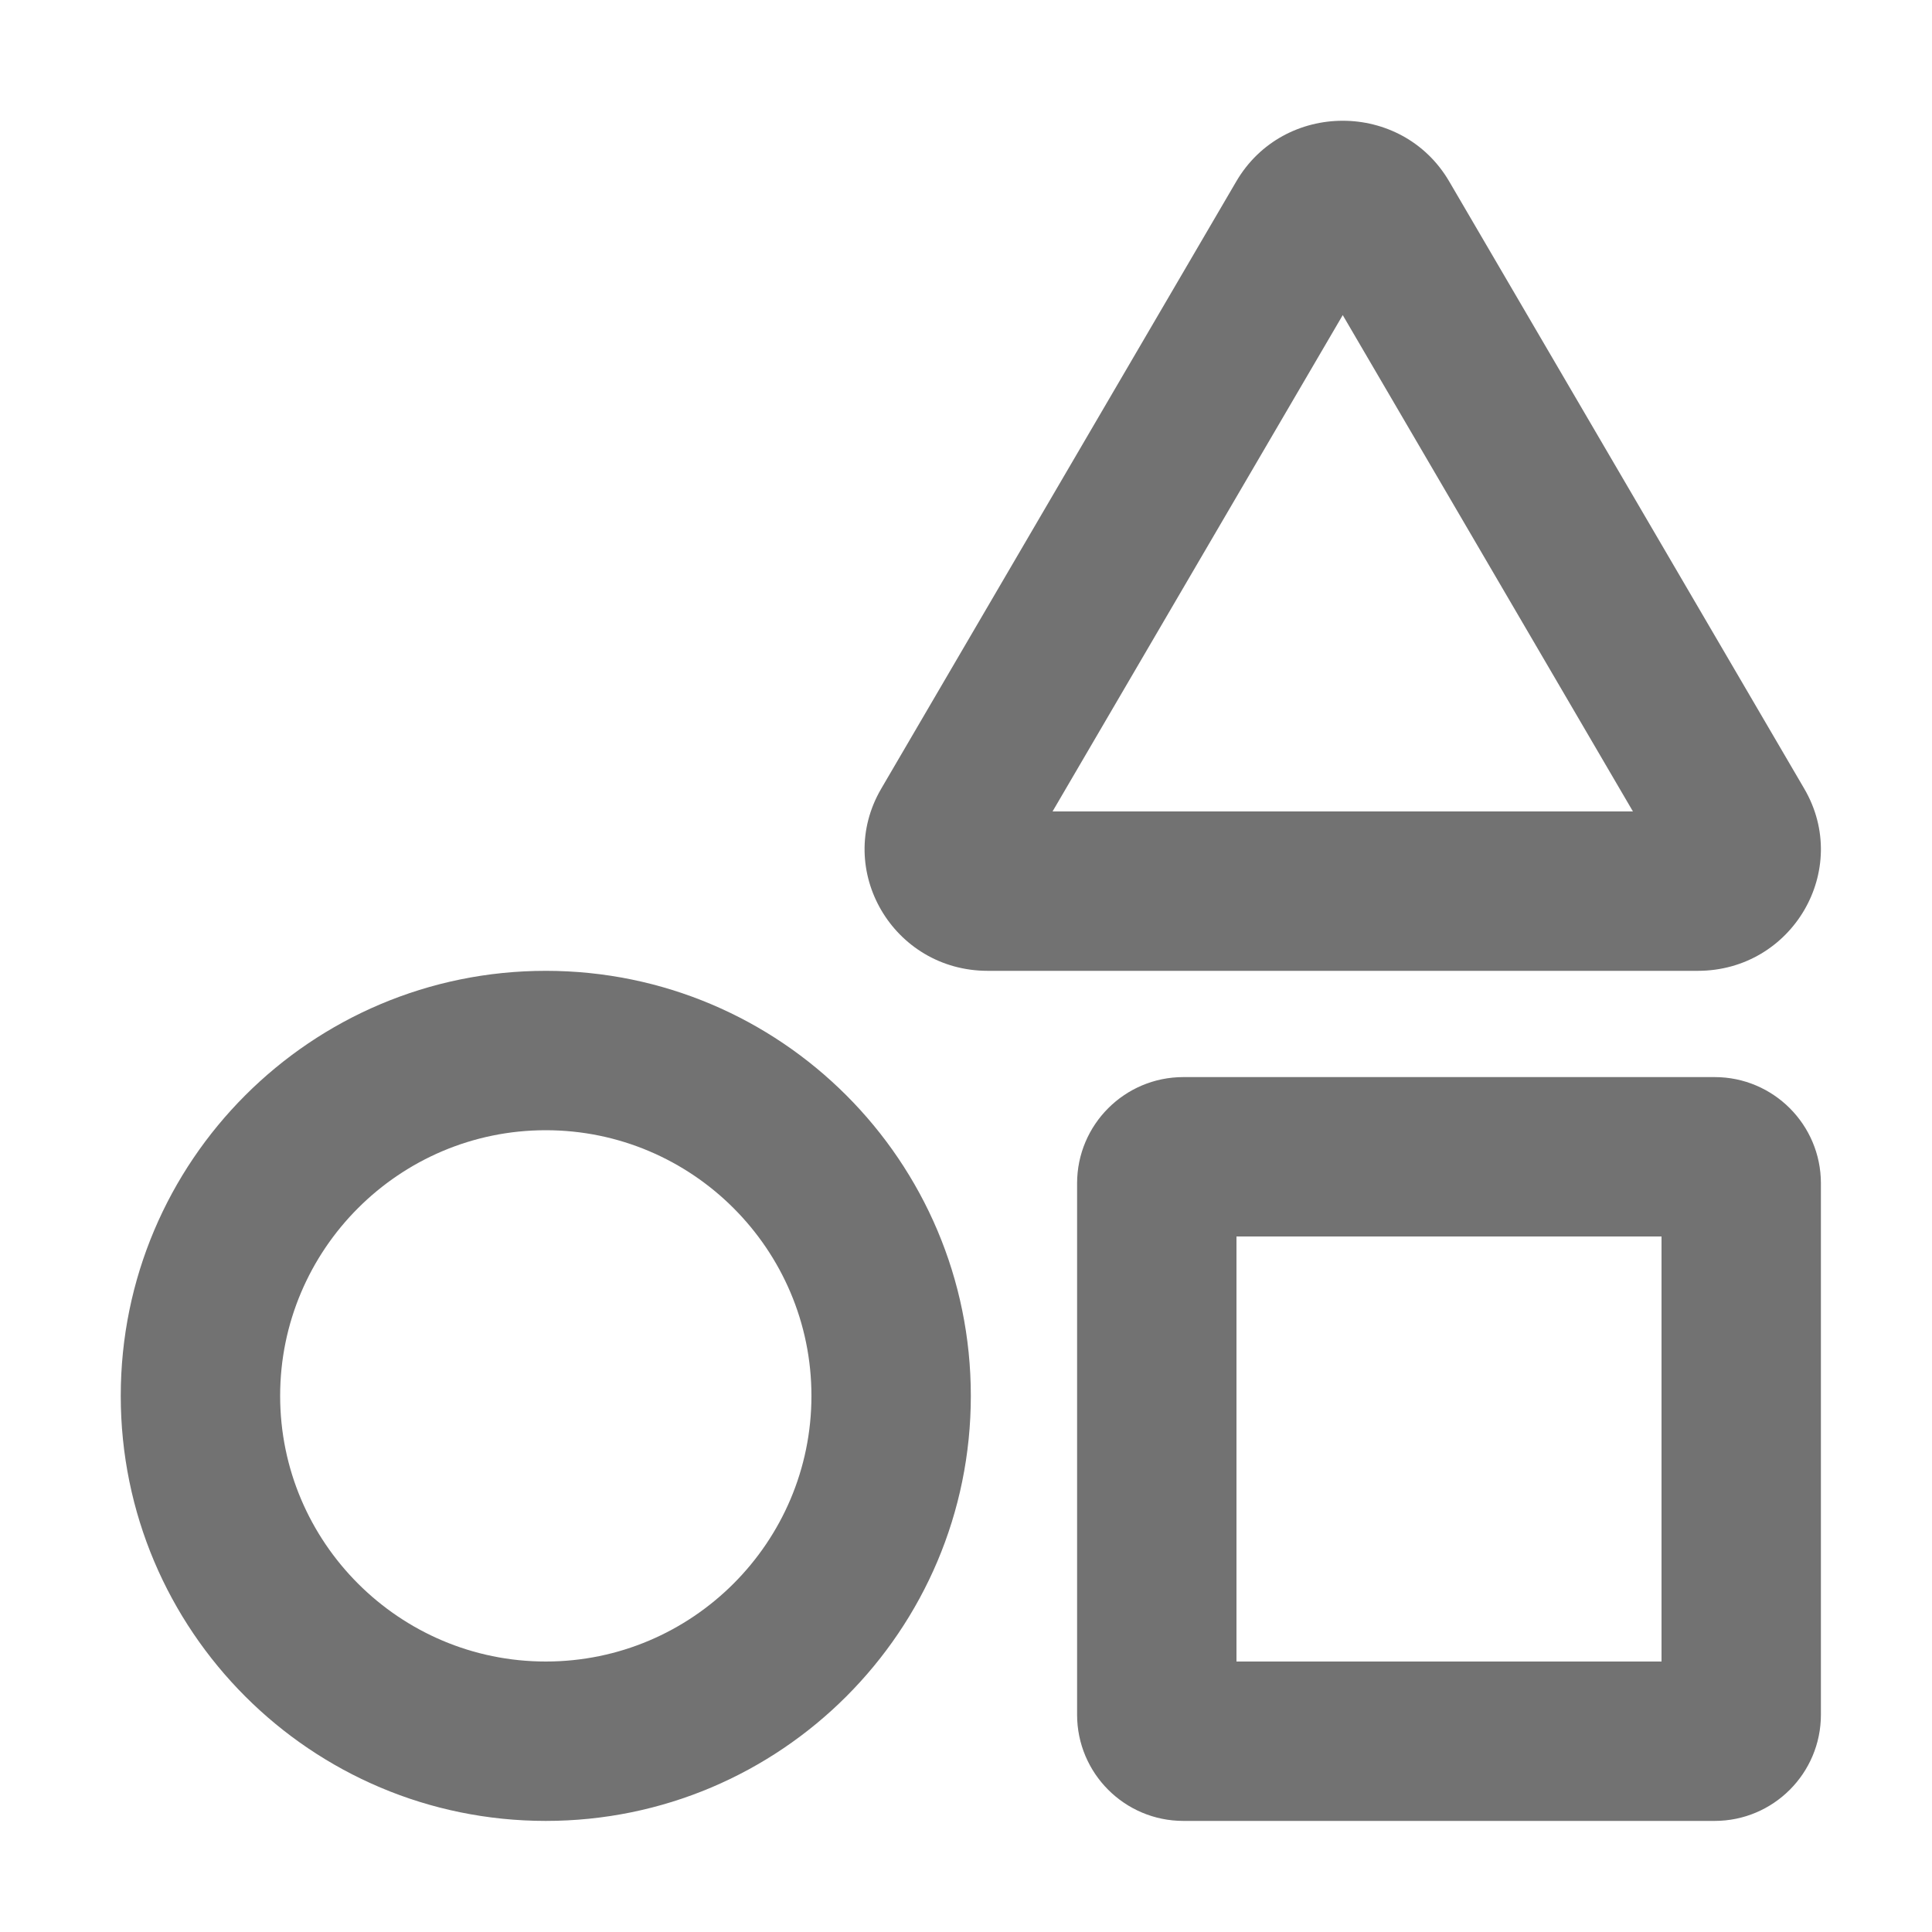 ﻿<?xml version='1.0' encoding='UTF-8'?>
<svg viewBox="-2 -2 32 32" xmlns="http://www.w3.org/2000/svg">
  <g transform="matrix(0.055, 0, 0, 0.055, 0, 0)">
    <path d="M480, 288L320, 288C302.33, 288 288, 302.33 288, 320L288, 480C288, 497.67 302.33, 512 320, 512L480, 512C497.67, 512 512, 497.67 512, 480L512, 320C512, 302.33 497.67, 288 480, 288zM464, 464L336, 464L336, 336L464, 336L464, 464zM128, 256C57.31, 256 0, 313.31 0, 384C0, 454.69 57.31, 512 128, 512C198.69, 512 256, 454.69 256, 384C256, 313.31 198.69, 256 128, 256zM128, 464C83.89, 464 48, 428.11 48, 384C48, 339.89 83.89, 304 128, 304C172.11, 304 208, 339.89 208, 384C208, 428.11 172.11, 464 128, 464zM506.98, 201.14L400.07, 18.29C392.95, 6.1 380.47, 0 368, 0C355.53, 0 343.05, 6.1 335.93, 18.29L229.02, 201.14C214.76, 225.52 232.58, 256 261.09, 256L474.91, 256C503.42, 256 521.24, 225.52 506.98, 201.14zM280.61, 208L368, 58.53L455.39, 208L280.61, 208z" fill="#727272" fill-opacity="1" class="Black" />
  </g>
</svg>